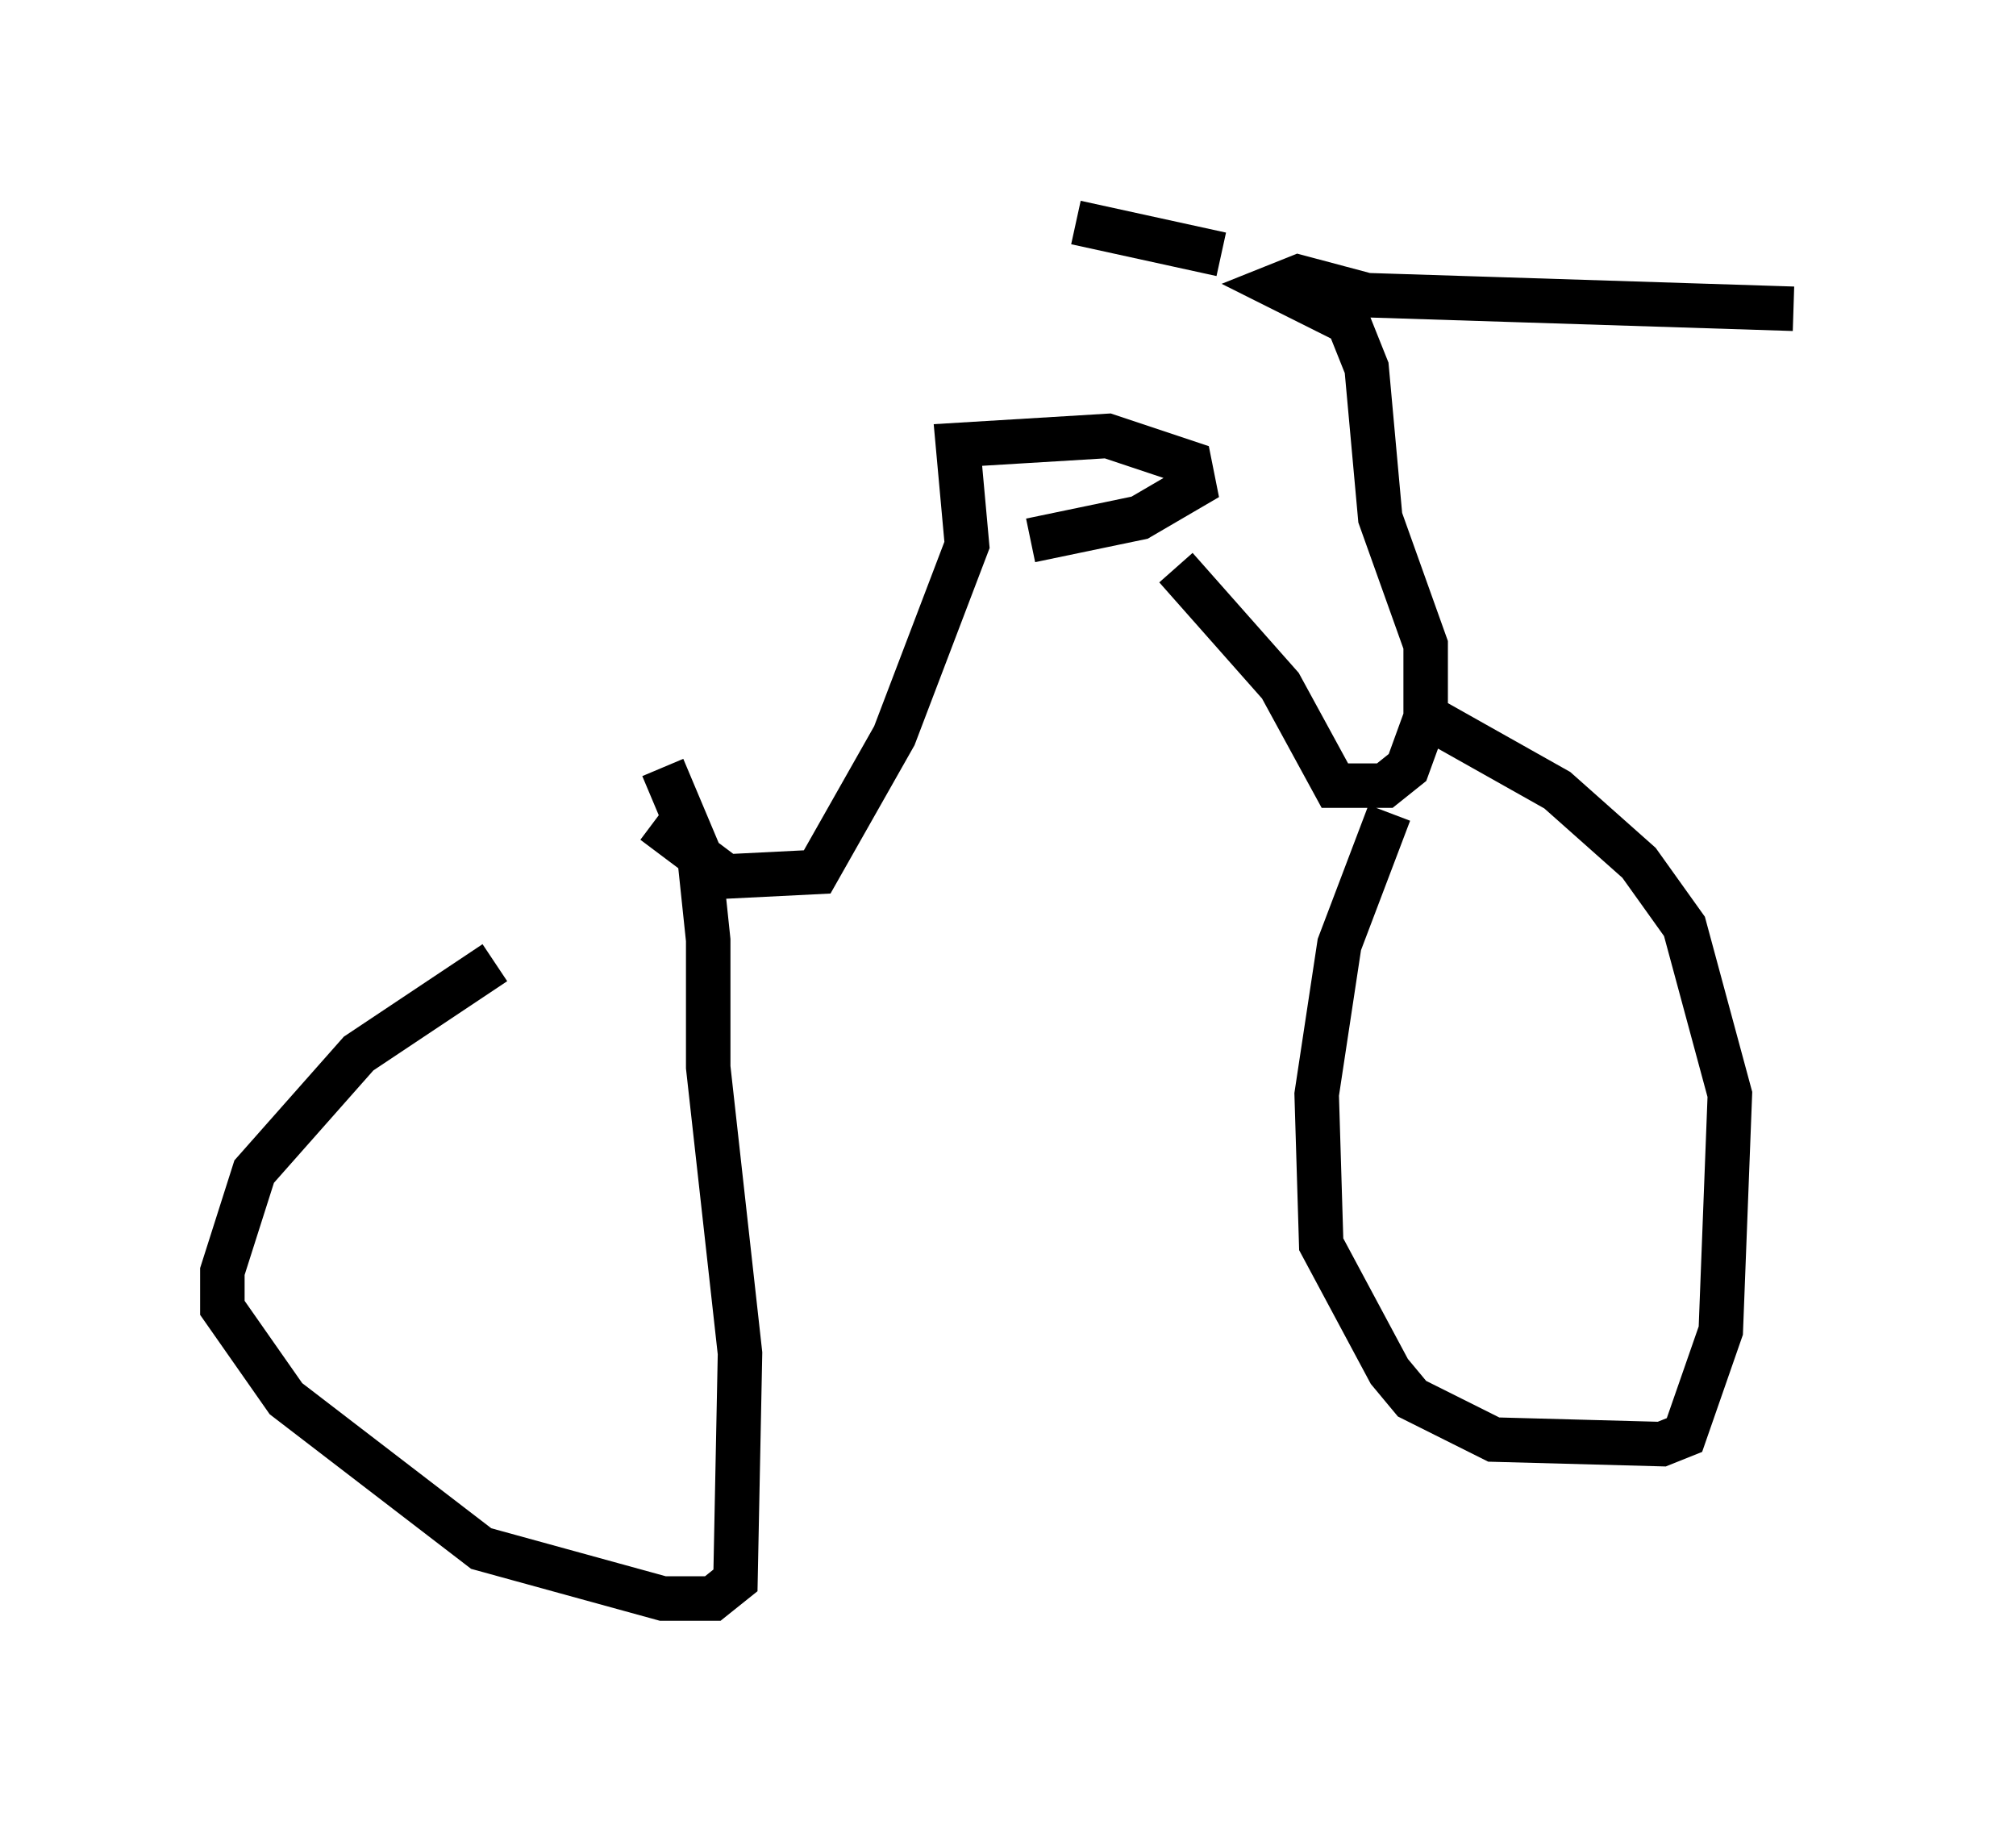 <?xml version="1.0" encoding="utf-8" ?>
<svg baseProfile="full" height="40.932" version="1.1" width="45.321" xmlns="http://www.w3.org/2000/svg" xmlns:ev="http://www.w3.org/2001/xml-events" xmlns:xlink="http://www.w3.org/1999/xlink"><defs /><rect fill="white" height="40.932" width="45.321" x="0" y="0" /><path d="M14.392, 20.415 m-3.267, 1.225 l-3.063, 2.042 -2.348, 2.654 l-0.715, 2.246 0.0, 0.817 l1.429, 2.042 4.39, 3.369 l4.083, 1.123 1.123, 0.0 l0.51, -0.408 0.102, -5.104 l-0.715, -6.431 0.0, -2.858 l-0.204, -1.94 -0.817, -1.94 m-0.204, 1.225 l1.633, 1.225 2.042, -0.102 l1.735, -3.063 1.633, -4.288 l-0.204, -2.246 3.369, -0.204 l1.838, 0.613 0.102, 0.51 l-1.225, 0.715 -2.45, 0.51 m3.267, 0.613 l2.348, 2.654 1.225, 2.246 l1.123, 0.0 0.51, -0.408 l0.408, -1.123 0.0, -1.633 l-1.021, -2.858 -0.306, -3.369 l-0.408, -1.021 -1.633, -0.817 l0.51, -0.204 1.531, 0.408 l9.596, 0.306 m-9.086, 11.331 l-1.123, 2.96 -0.51, 3.369 l0.102, 3.369 1.531, 2.858 l0.51, 0.613 1.838, 0.919 l3.777, 0.102 0.51, -0.204 l0.817, -2.348 0.204, -5.308 l-1.021, -3.777 -1.021, -1.429 l-1.838, -1.633 -3.267, -1.838 m-7.554, -10.923 l3.267, 0.715 " fill="none" stroke="black" stroke-width="1" /></svg>